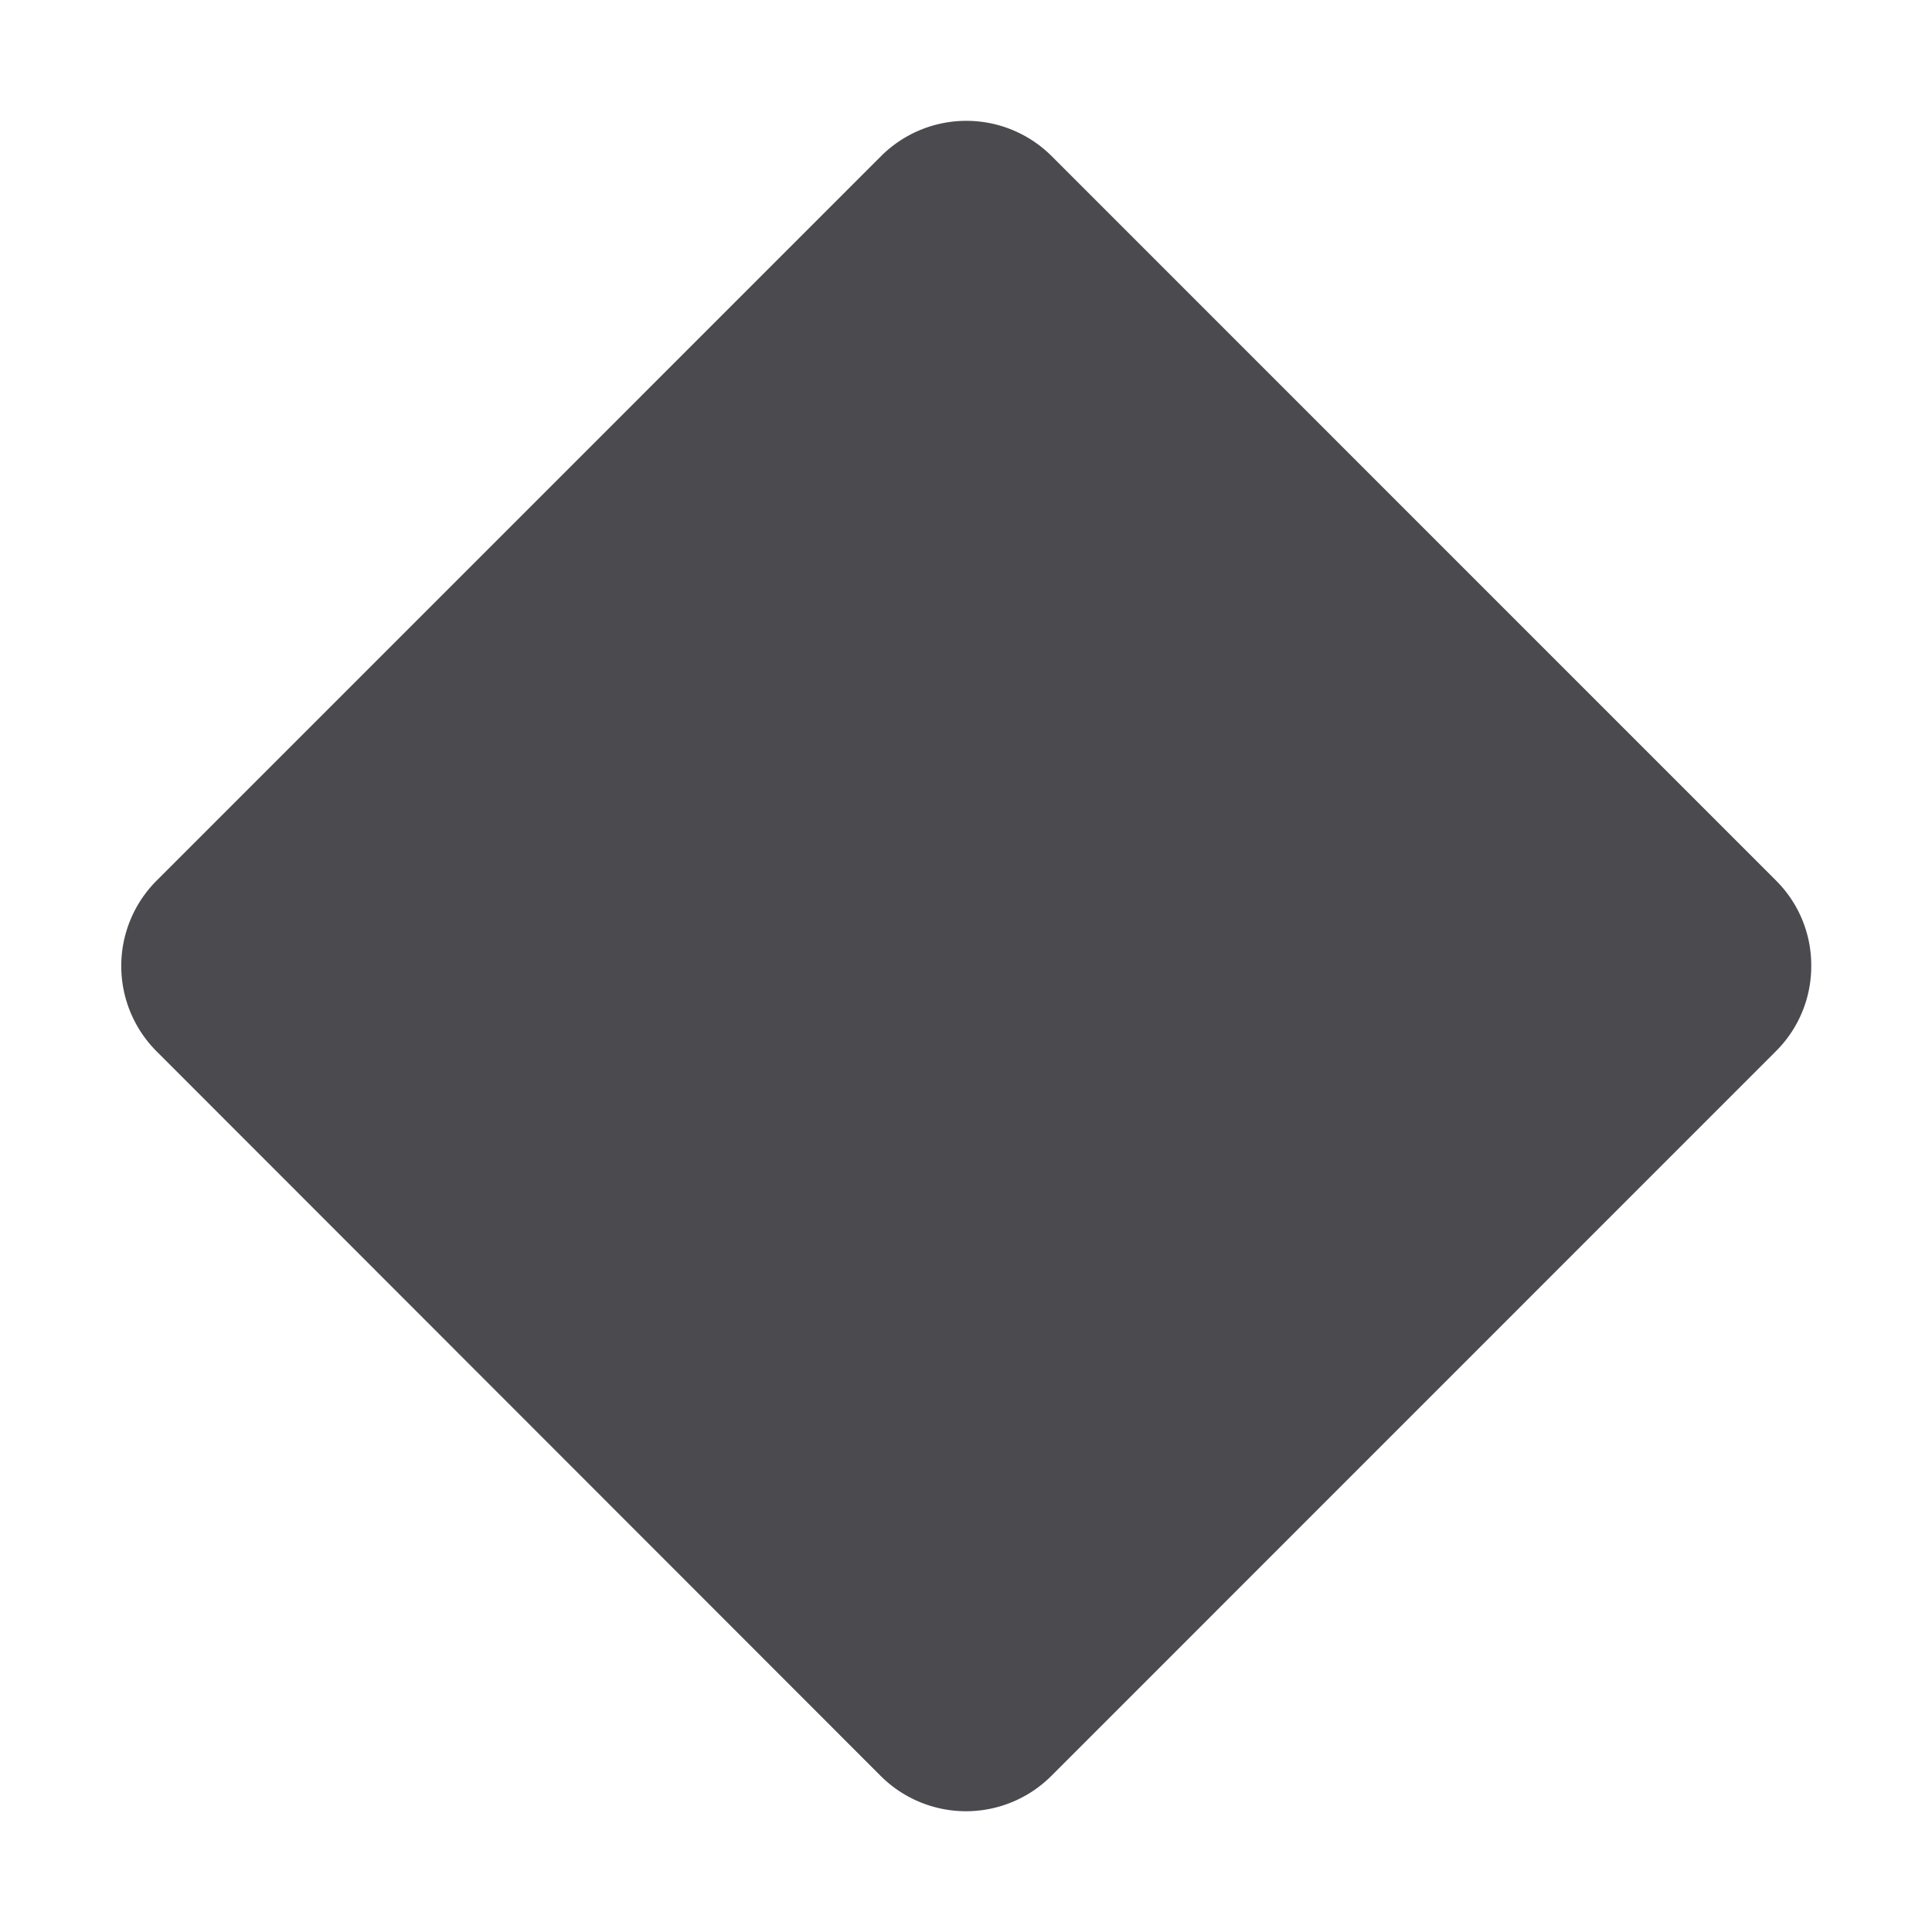 <svg xmlns="http://www.w3.org/2000/svg" width="32" height="32" fill="none" viewBox="0 0 32 32">
  <path fill="#4A4A4F" d="M30 16a1.982 1.982 0 0 1-.584 1.41L17.41 29.418a2 2 0 0 1-2.82 0l-12-12.008a2 2 0 0 1 0-2.82L14.596 2.583a2 2 0 0 1 2.82 0L29.422 14.59A1.98 1.98 0 0 1 30 16Z"/>
</svg>
